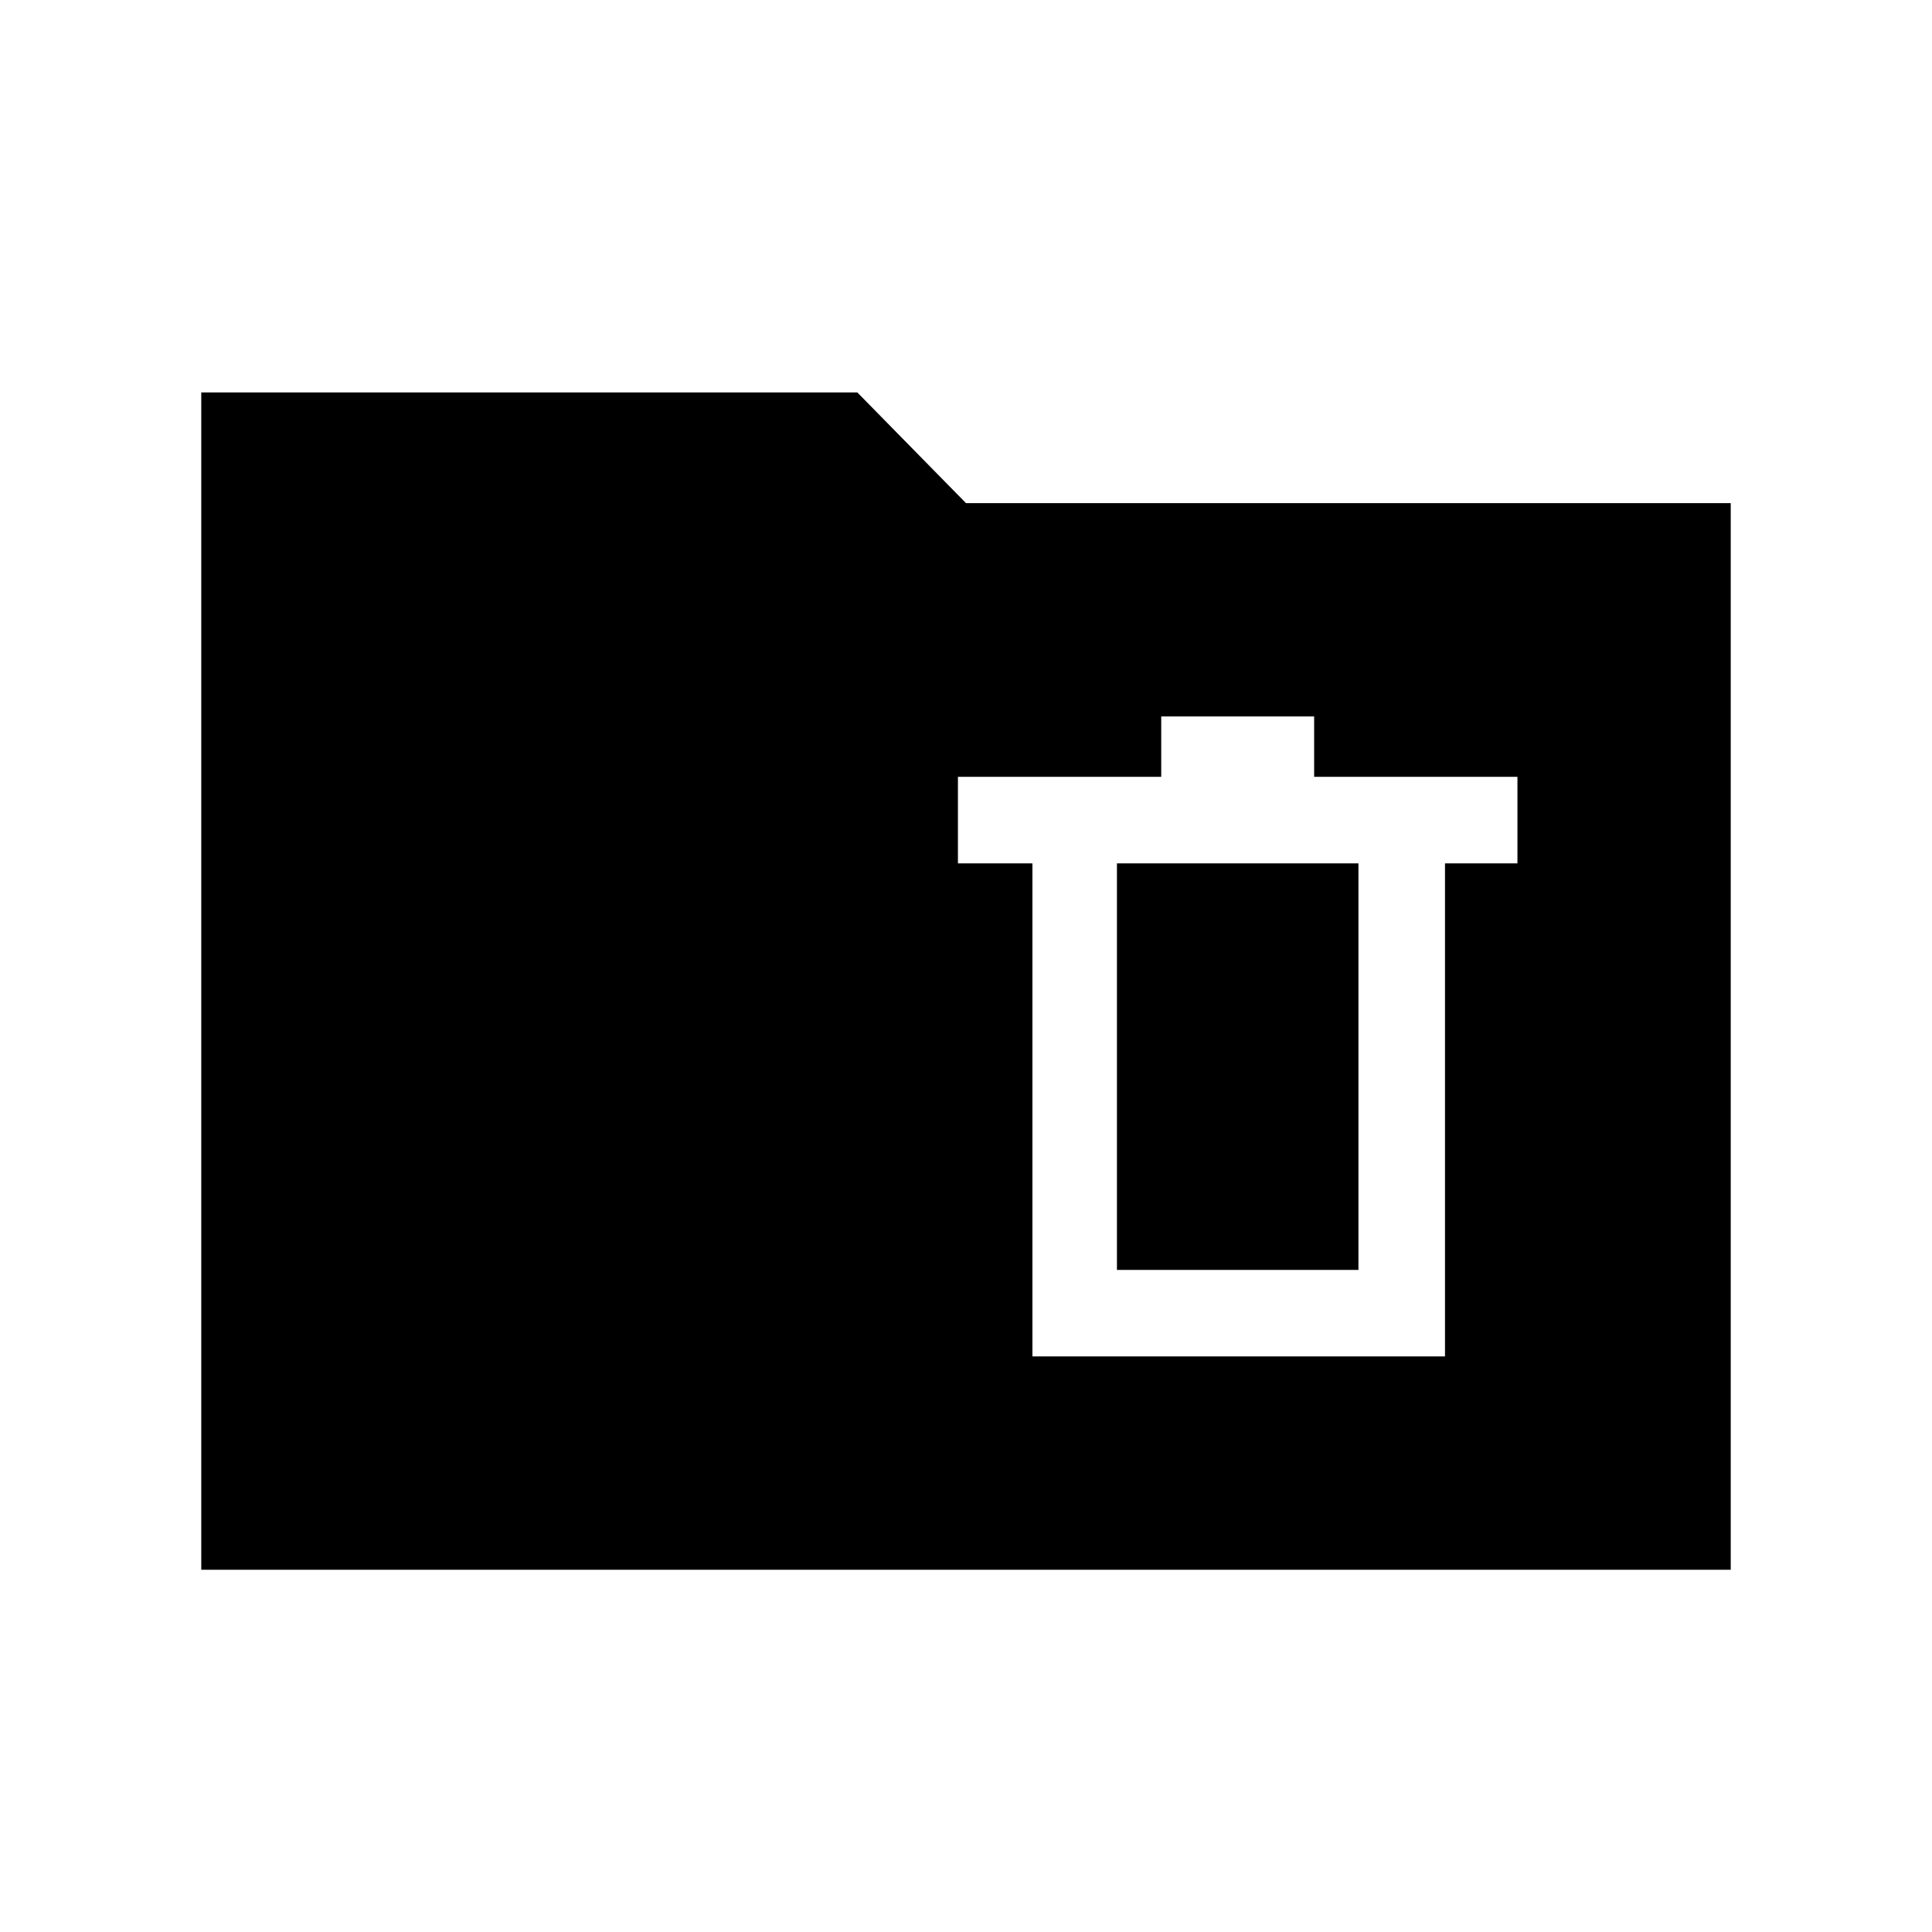 <svg xmlns="http://www.w3.org/2000/svg" height="40" width="40"><path d="M21.375 28.083H29.917V17.875H31.417V16.083H27.208V14.833H24.042V16.083H19.833V17.875H21.375ZM23.125 26.292V17.875H28.125V26.292ZM4.167 32.5V8.125H17.75L20 10.417H35.833V32.5Z"/></svg>